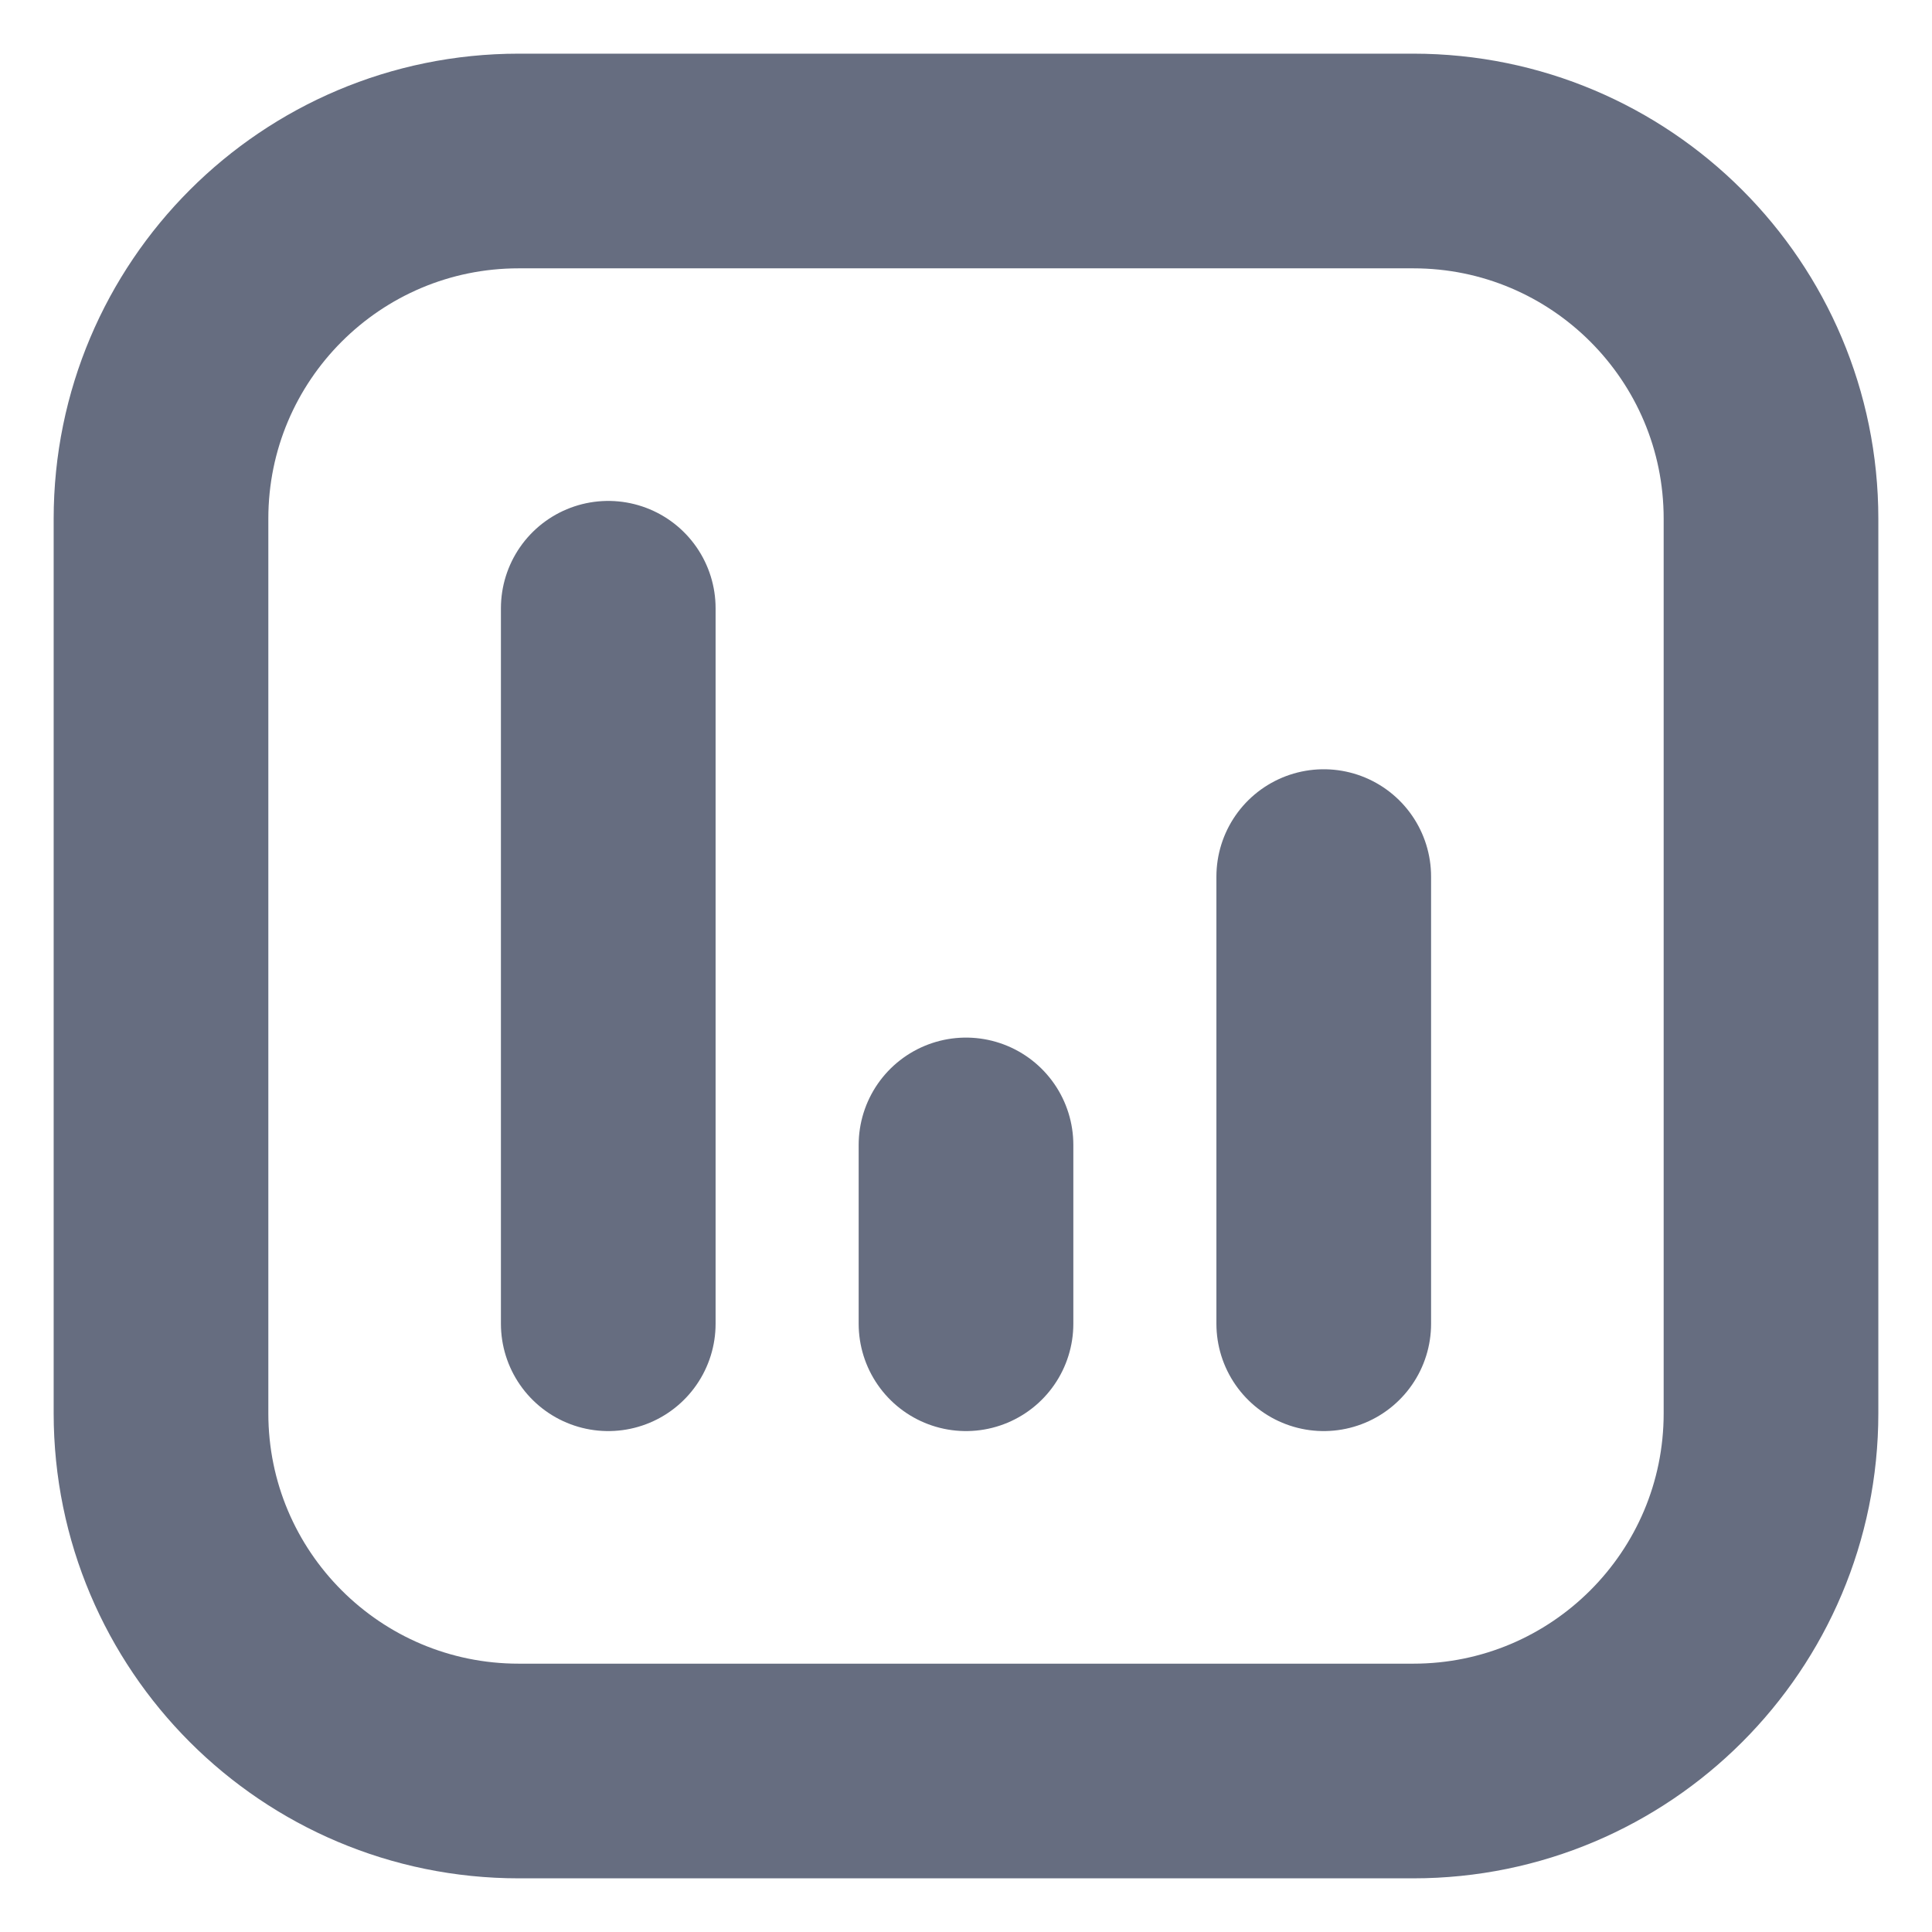 <svg width="18" height="18" viewBox="0 0 18 18" fill="none" xmlns="http://www.w3.org/2000/svg">
<path d="M9 12.333V10.667M12.333 12.333V8.167M5.667 12.333V5.667M4.833 16.5H13.167C15.008 16.5 16.5 15.008 16.5 13.167V4.833C16.5 2.992 15.008 1.5 13.167 1.5H4.833C2.992 1.5 1.5 2.992 1.5 4.833V13.167C1.5 15.008 2.992 16.5 4.833 16.5Z" stroke="#666D80" stroke-width="2" stroke-linecap="round" stroke-linejoin="round"/>
</svg>
